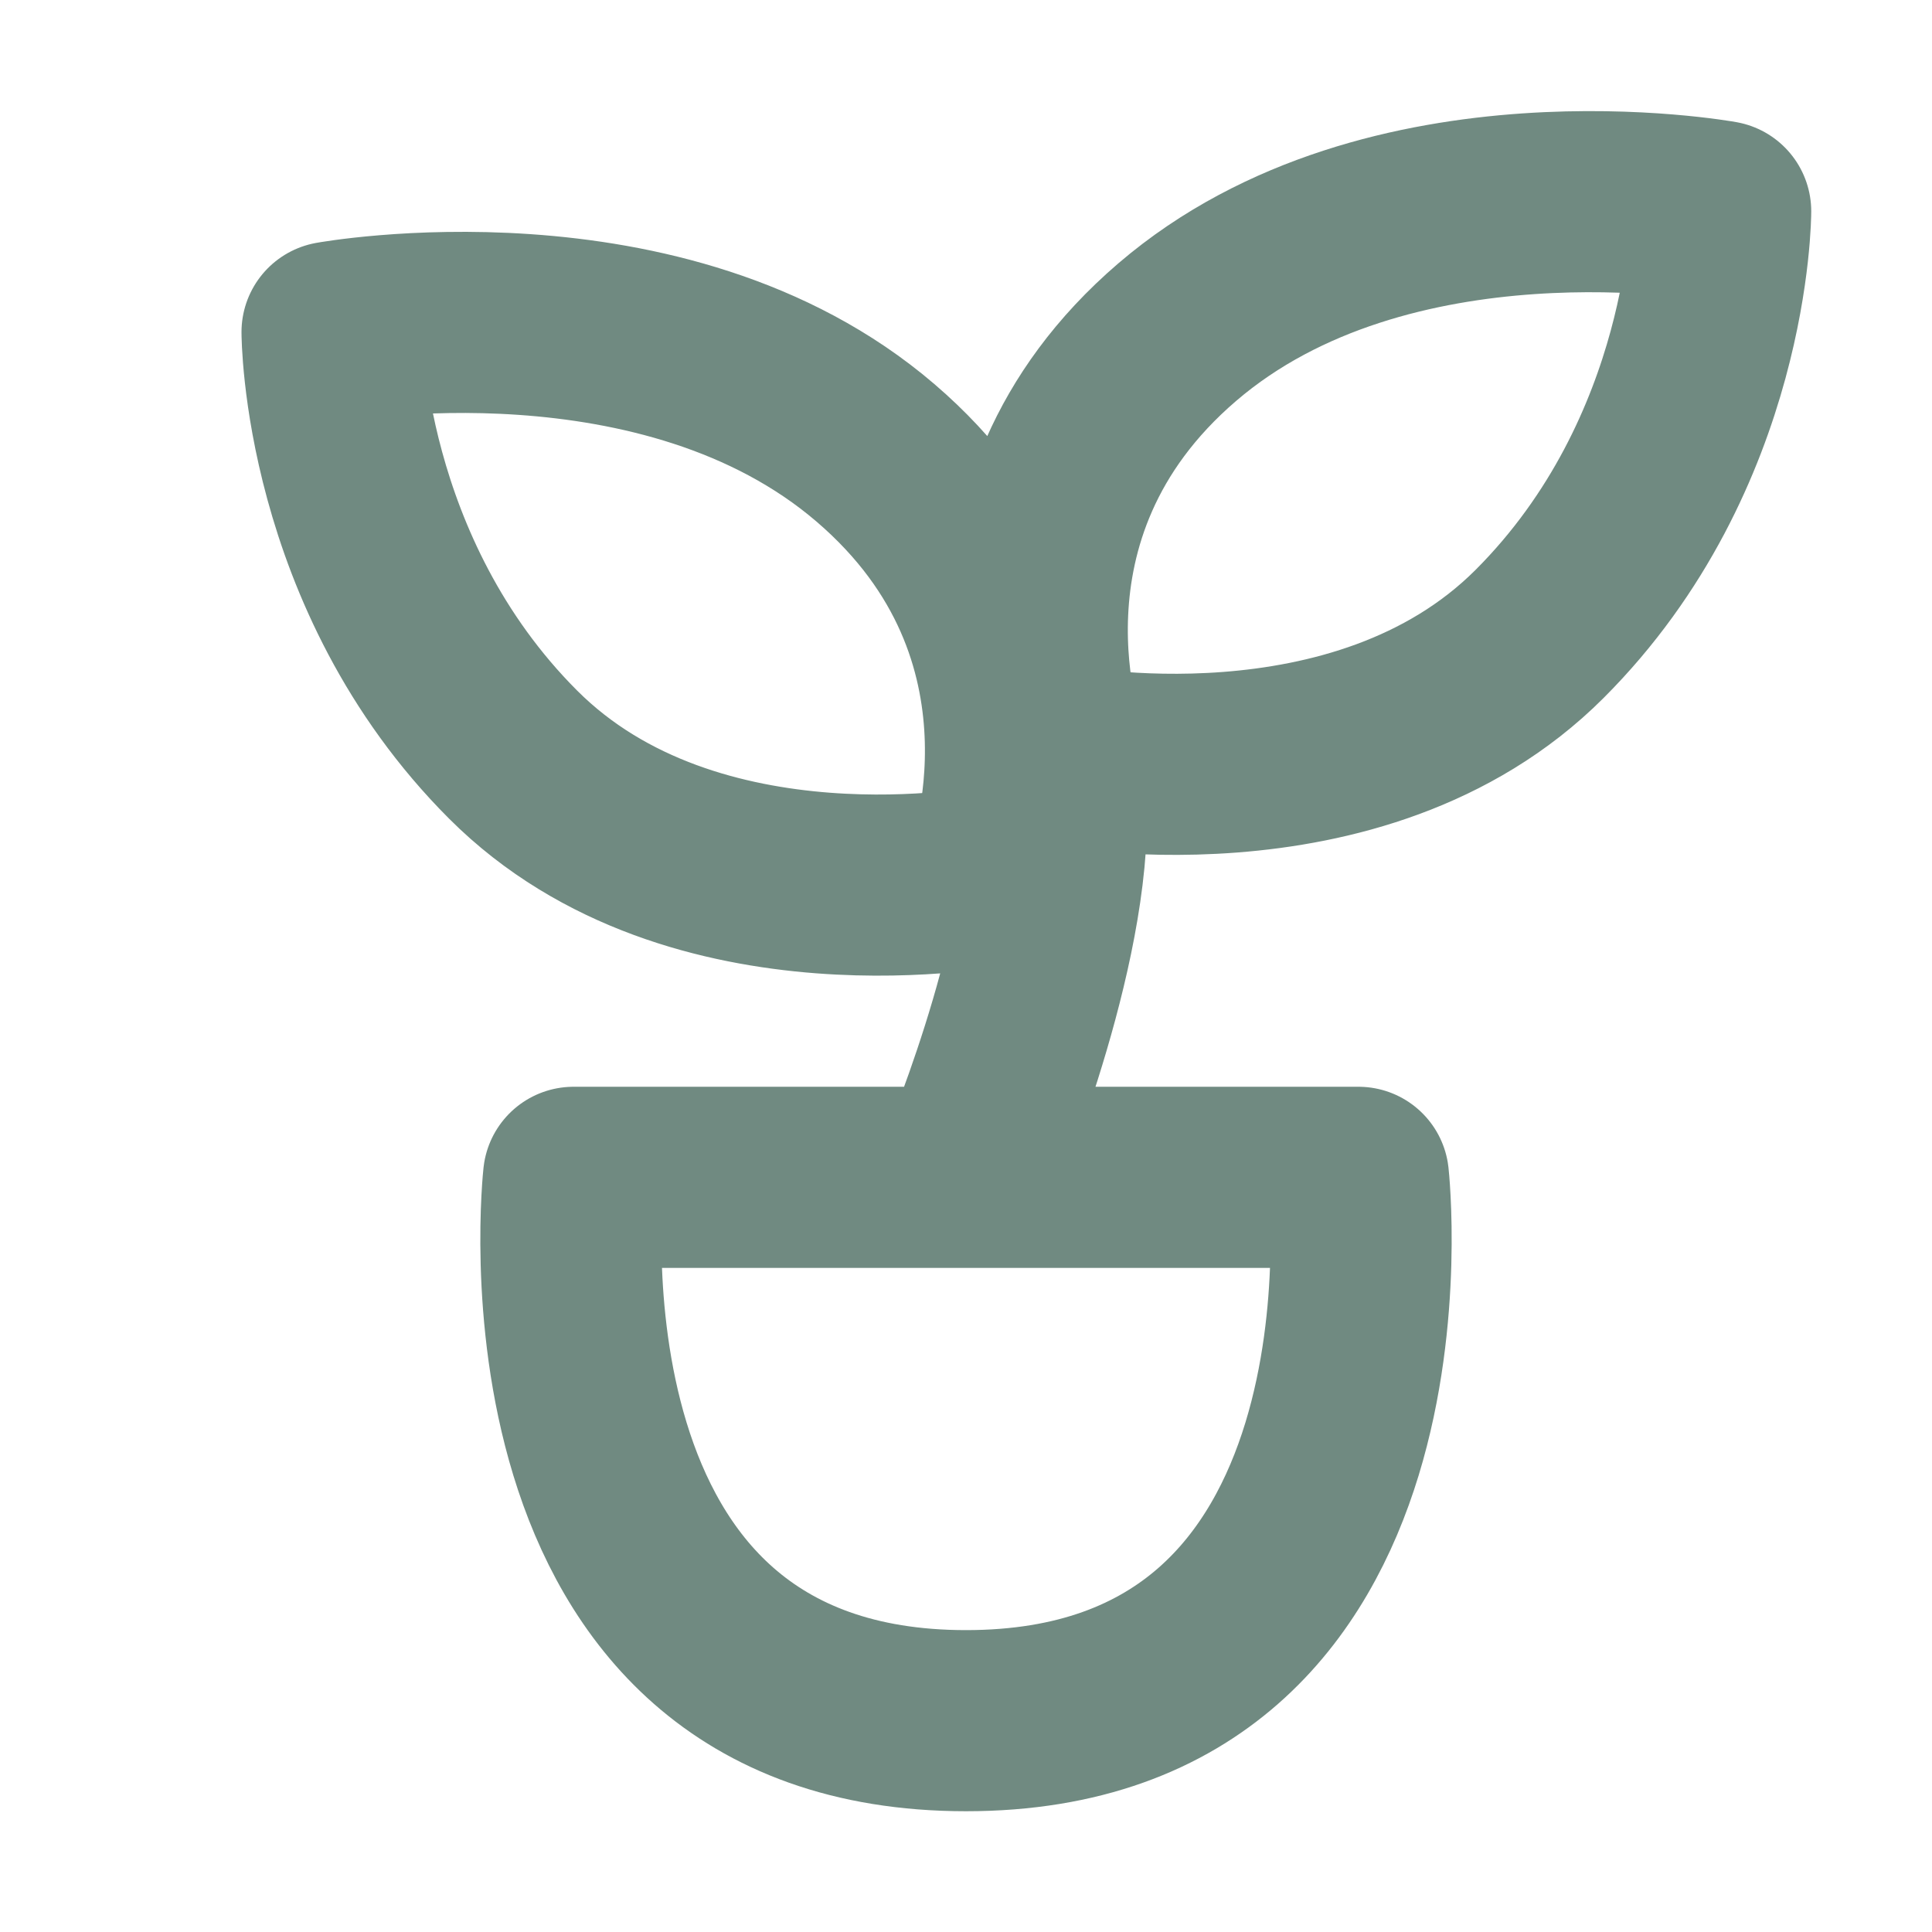 <svg width="55" height="55" viewBox="0 0 55 55" fill="none" xmlns="http://www.w3.org/2000/svg">
<path d="M30.078 23.203C30.078 27.5 27.5 33.516 27.5 33.516M28.359 24.922C28.359 24.922 30.938 18.047 24.922 12.891C18.906 7.734 9.453 9.453 9.453 9.453C9.453 9.453 9.453 16.328 14.609 21.484C19.766 26.641 28.359 24.922 28.359 24.922ZM30.078 21.484C30.078 21.484 27.5 14.609 33.516 9.453C39.531 4.297 48.984 6.016 48.984 6.016C48.984 6.016 48.984 12.891 43.828 18.047C38.672 23.203 30.078 21.484 30.078 21.484ZM16.328 33.516H38.672C38.672 33.516 40.391 48.984 27.5 48.984C14.609 48.984 16.328 33.516 16.328 33.516Z" stroke="#708A81" stroke-width="5.156" stroke-linecap="round" stroke-linejoin="round"/>
</svg>
